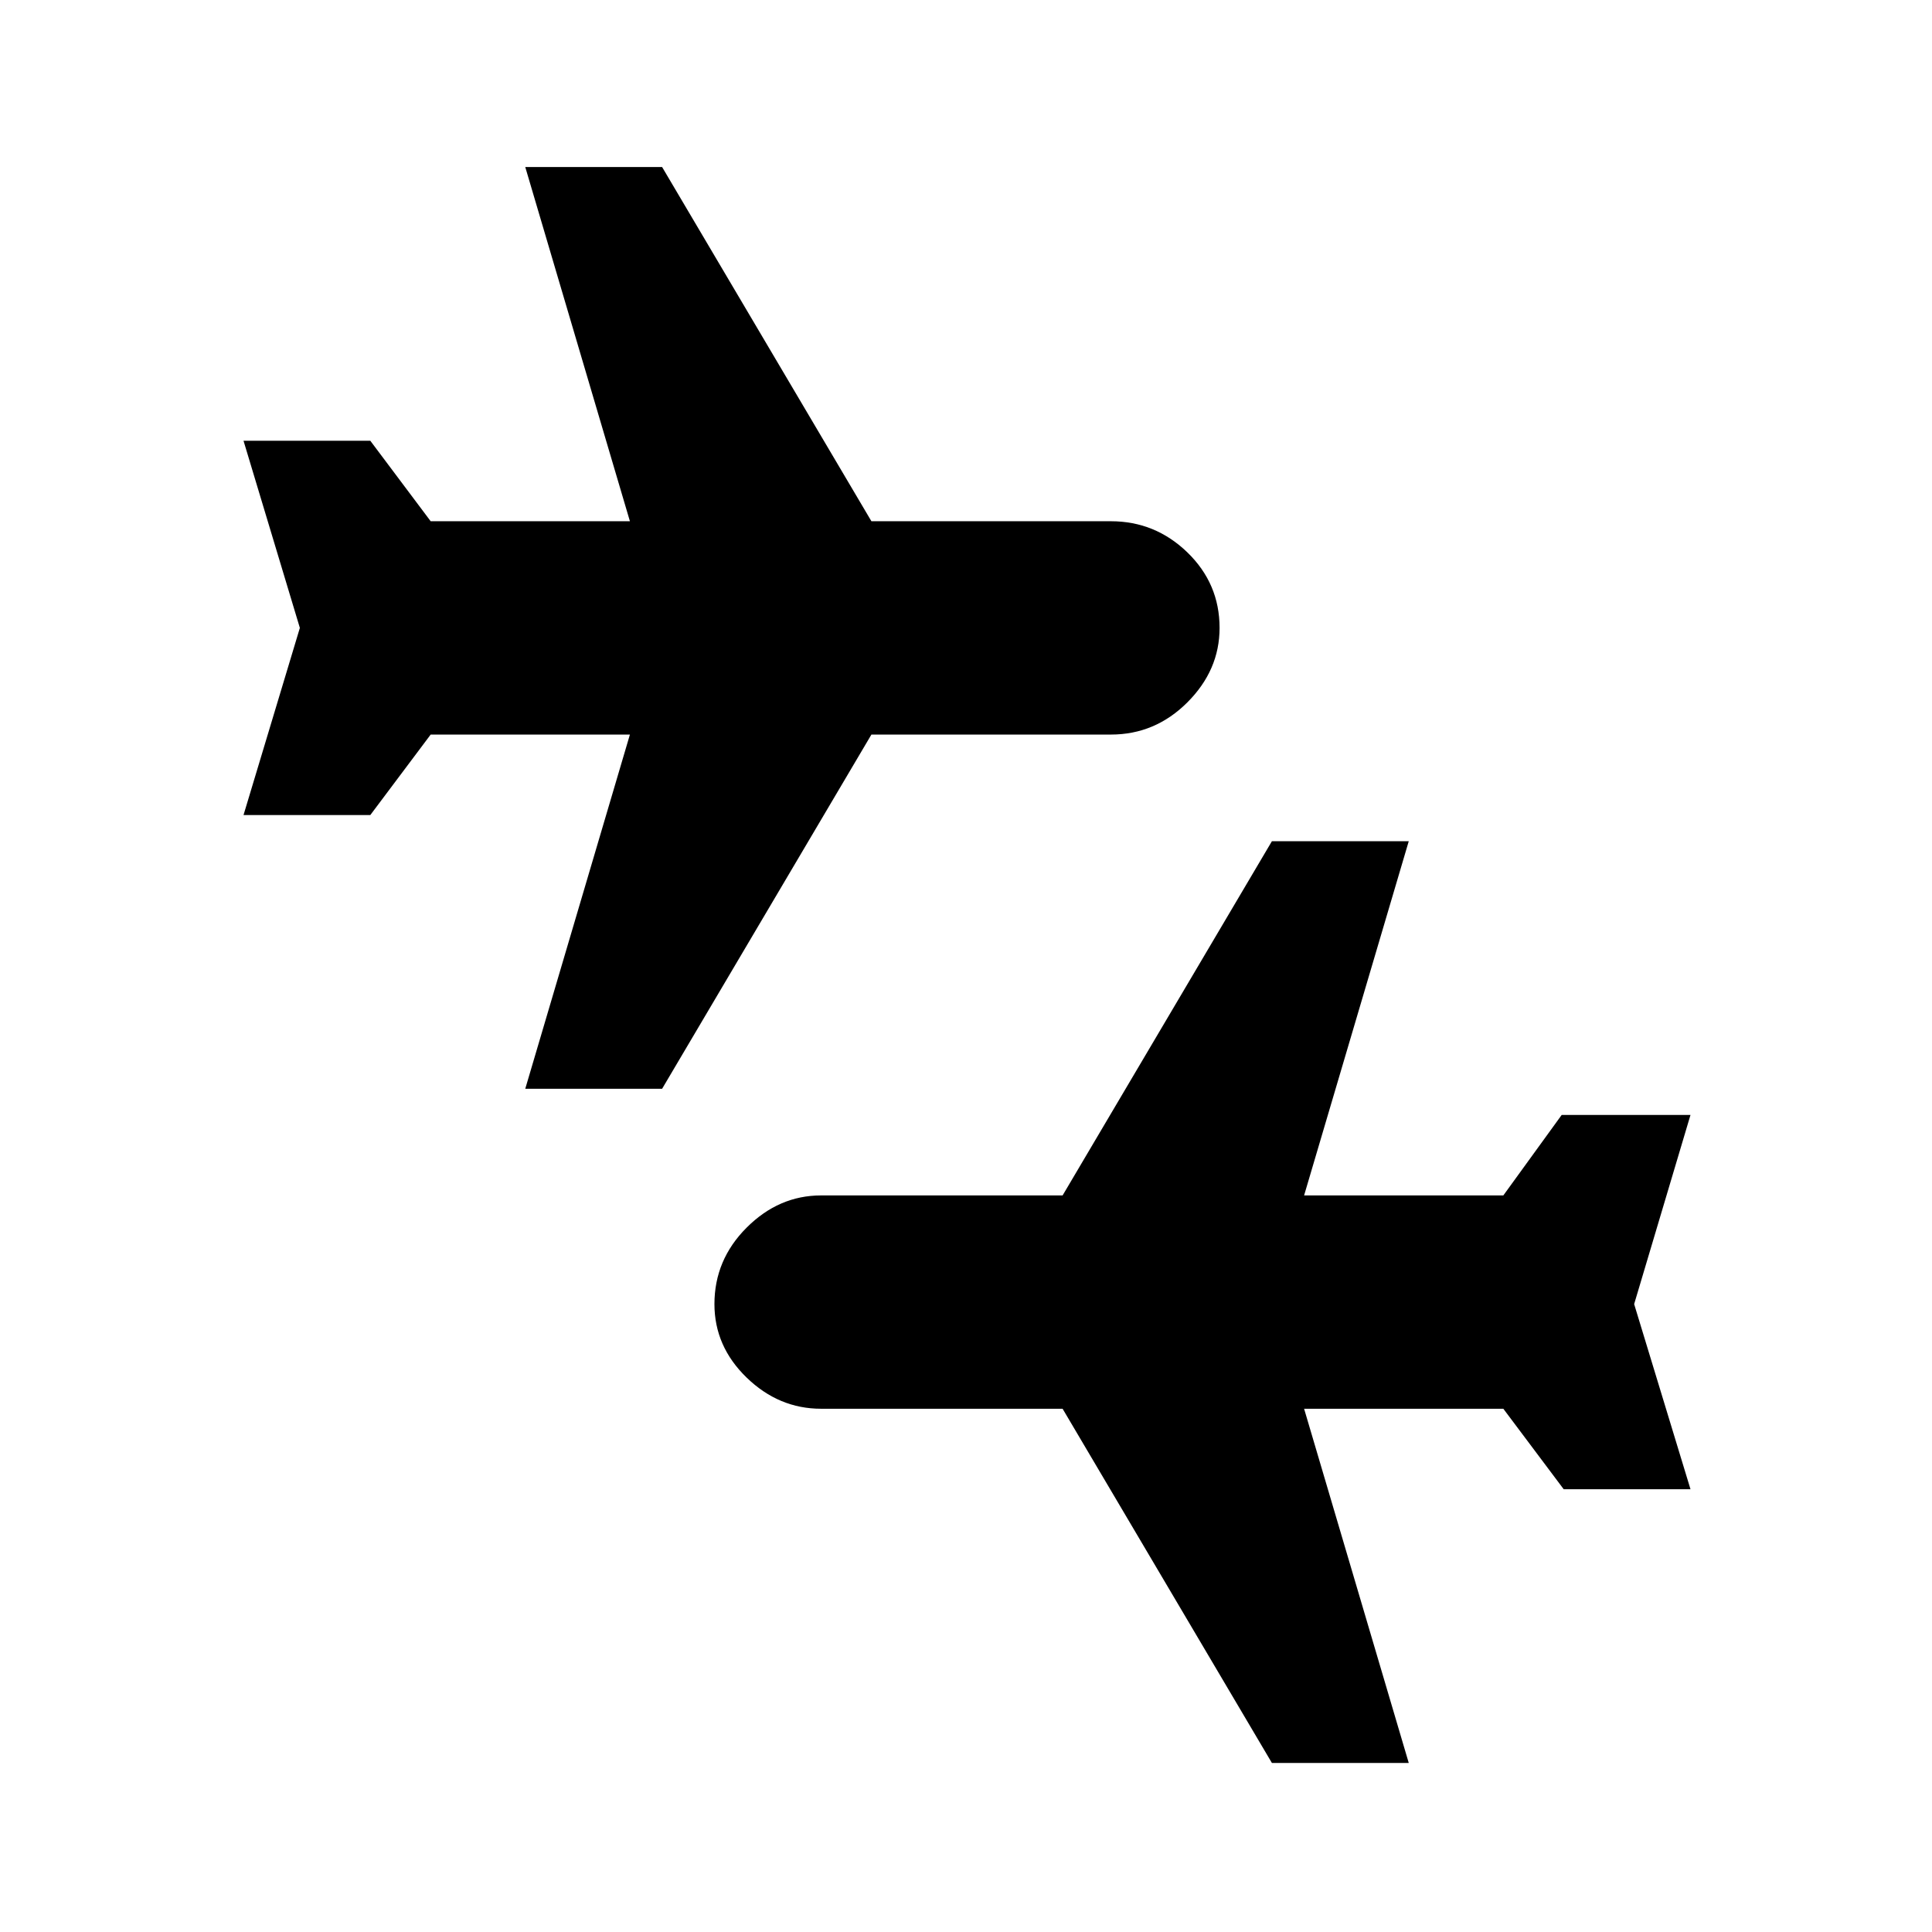 <svg xmlns="http://www.w3.org/2000/svg" height="24" width="24"><path d="M15.8 21.9 13.2 17.5H10.2Q9.675 17.5 9.275 17.113Q8.875 16.725 8.875 16.2Q8.875 15.65 9.275 15.25Q9.675 14.85 10.2 14.85H13.2L15.8 10.45H17.5L16.2 14.85H18.675L19.4 13.85H21L20.3 16.2L21 18.5H19.425L18.675 17.5H16.2L17.5 21.9ZM6.525 13.525 7.825 9.125H5.35L4.6 10.125H3.025L3.725 7.8L3.025 5.475H4.6L5.35 6.475H7.825L6.525 2.075H8.225L10.825 6.475H13.8Q14.35 6.475 14.75 6.862Q15.15 7.25 15.15 7.8Q15.15 8.325 14.75 8.725Q14.35 9.125 13.8 9.125H10.825L8.225 13.525Z"/></svg>